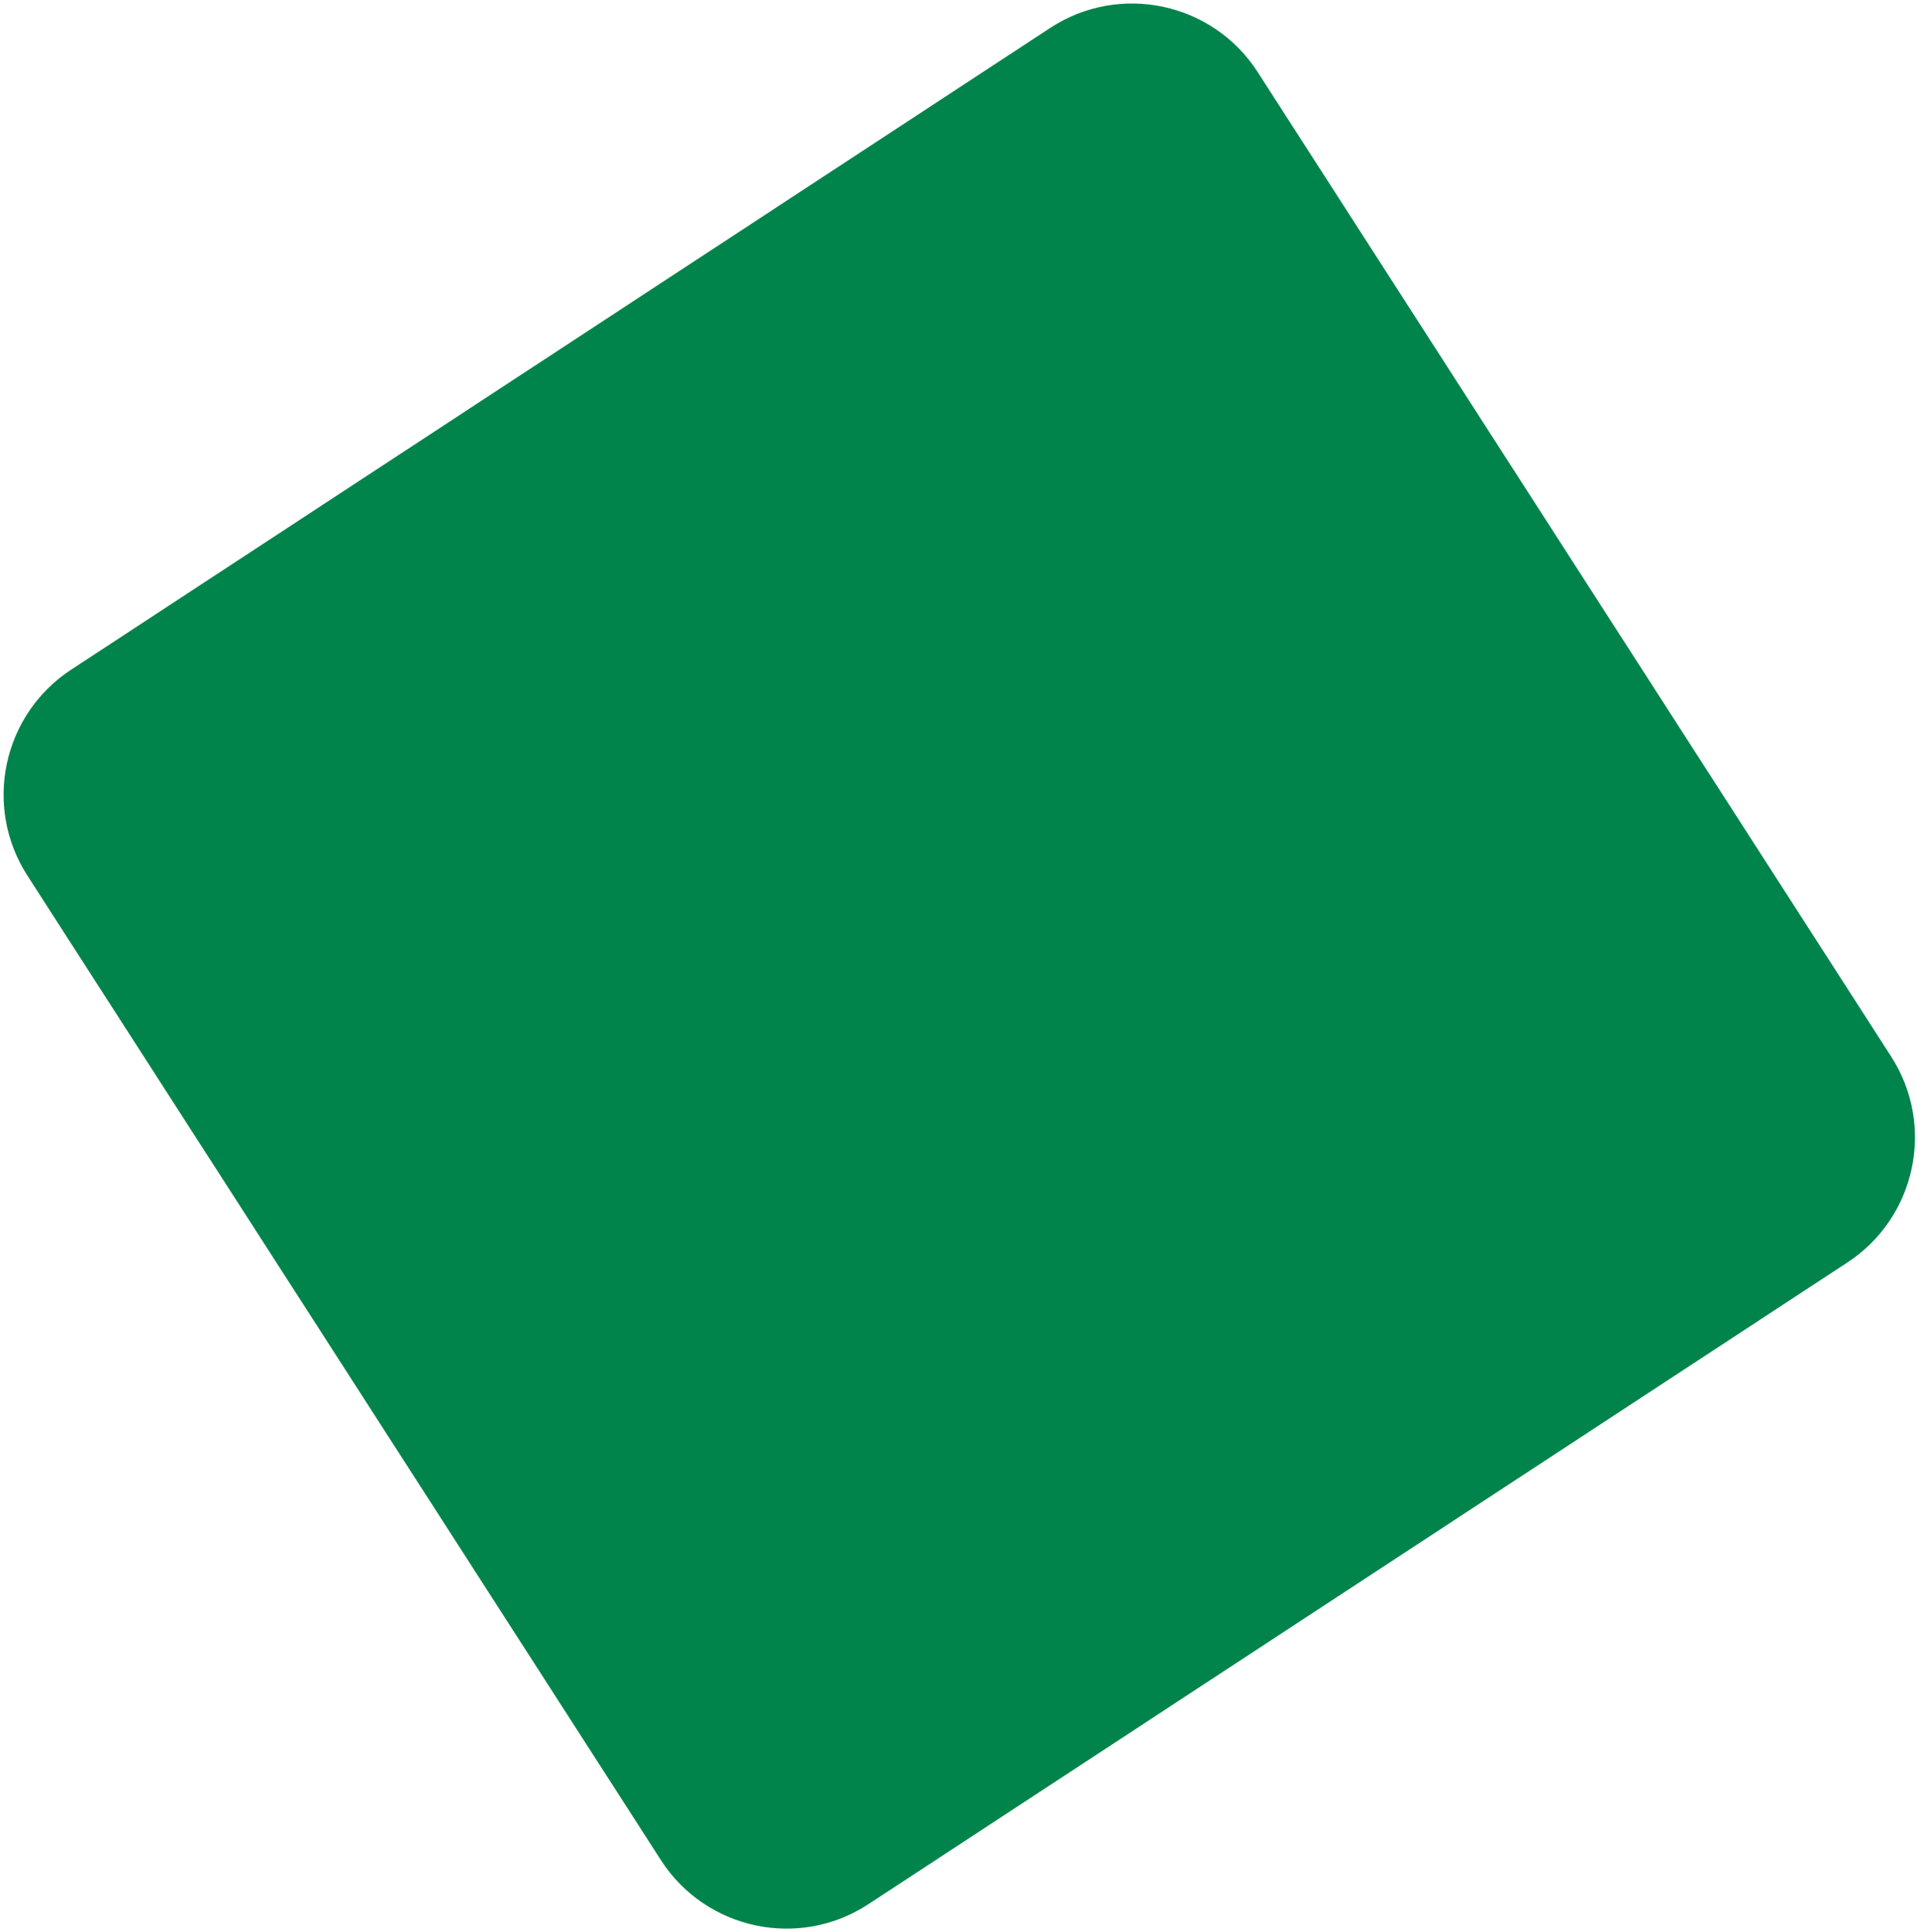 <svg width="526" height="530" viewBox="0 0 526 530" fill="none" xmlns="http://www.w3.org/2000/svg">
<path d="M238.284 522.363C219.234 534.847 193.661 529.412 181.334 510.261L7.513 240.195C-4.671 221.265 0.687 196.052 19.516 183.713L288.142 7.674C307.191 -4.81 332.764 0.625 345.091 19.776L518.912 289.842C531.096 308.772 525.738 333.985 506.909 346.324L238.284 522.363Z" fill="#00844B"/>
</svg>
